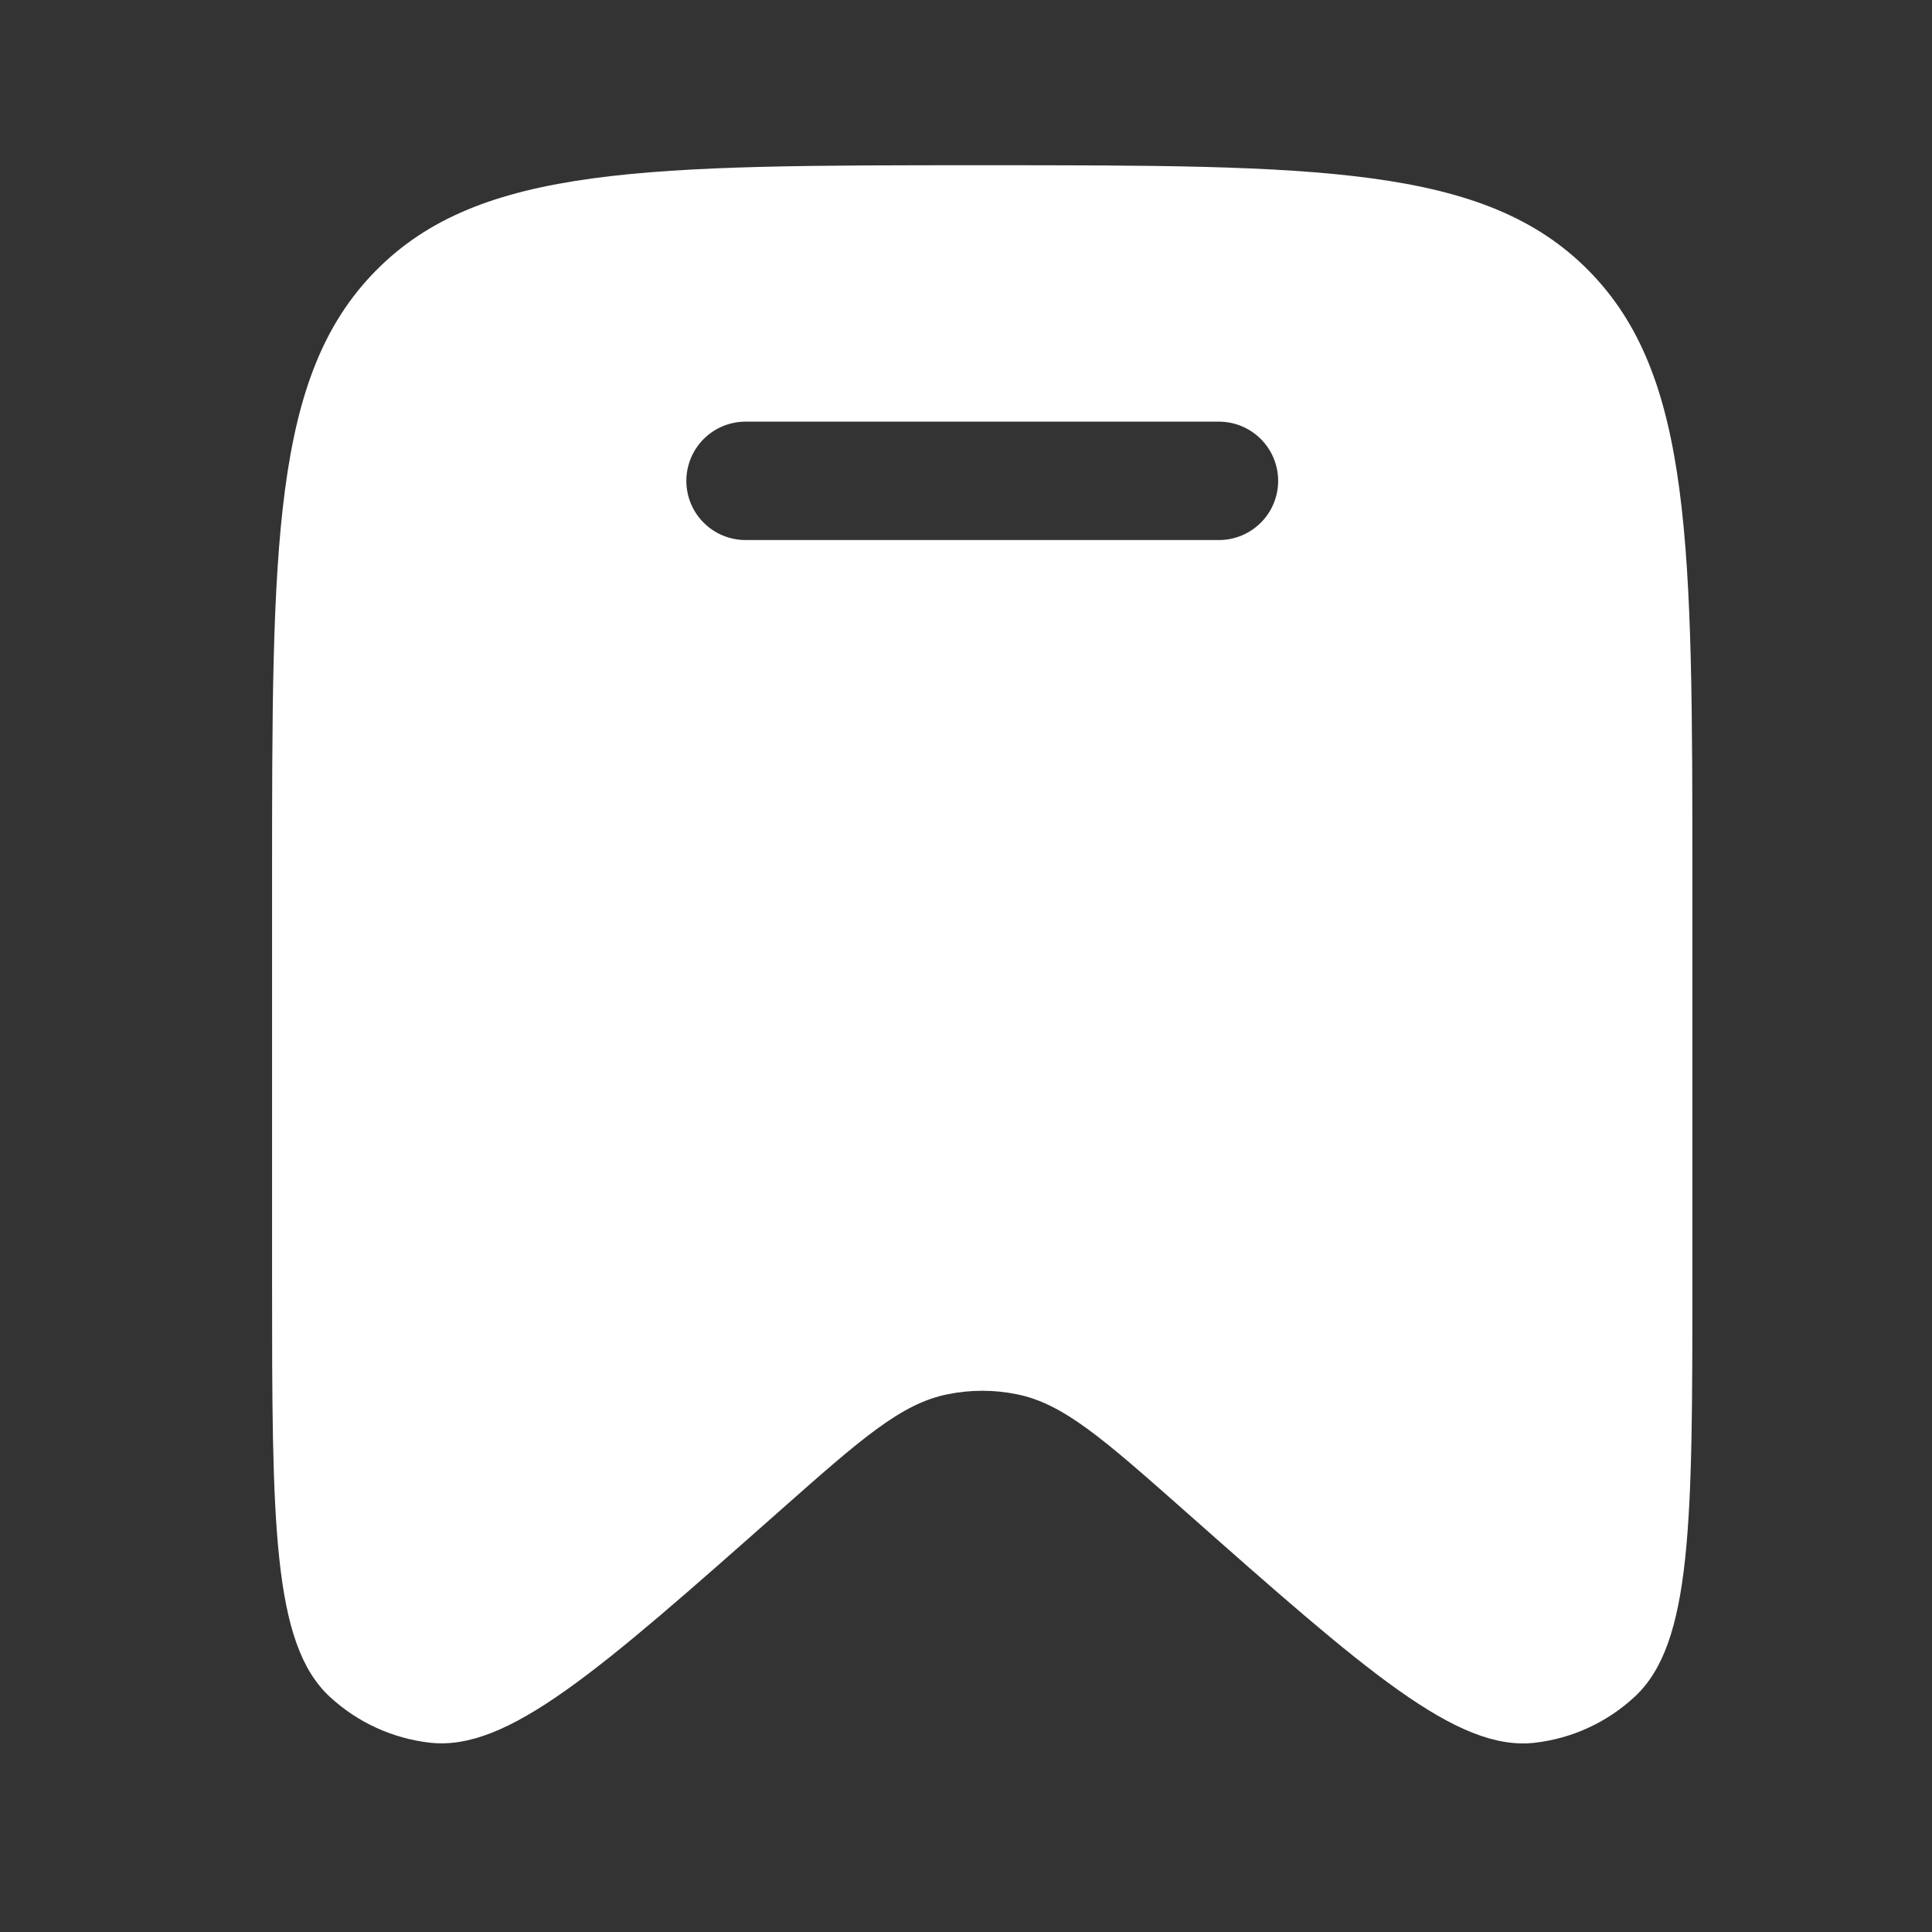 <svg width="44" height="44" viewBox="0 0 44 44" fill="none" xmlns="http://www.w3.org/2000/svg">
<rect x="0" y="0" width="44" height="44" fill="#333333" stroke="none"/>
<path fill-rule="evenodd" clip-rule="evenodd" d="M38.543 20.113V29.085C38.543 34.649 38.543 37.432 37.224 38.647C36.595 39.228 35.801 39.593 34.954 39.69C33.181 39.893 31.109 38.06 26.966 34.395C25.134 32.776 24.219 31.966 23.16 31.754C22.639 31.647 22.101 31.647 21.579 31.754C20.519 31.966 19.604 32.776 17.773 34.395C13.631 38.06 11.559 39.893 9.785 39.688C8.937 39.59 8.142 39.226 7.515 38.647C6.196 37.432 6.196 34.651 6.196 29.085V20.111C6.196 12.407 6.196 8.554 8.565 6.159C10.933 3.763 14.747 3.763 22.37 3.763C29.993 3.763 33.806 3.763 36.175 6.157C38.543 8.55 38.543 12.407 38.543 20.113ZM15.631 10.951C15.631 10.594 15.773 10.251 16.026 9.998C16.278 9.745 16.621 9.603 16.979 9.603H27.761C28.118 9.603 28.461 9.745 28.714 9.998C28.967 10.251 29.109 10.594 29.109 10.951C29.109 11.309 28.967 11.652 28.714 11.904C28.461 12.157 28.118 12.299 27.761 12.299H16.979C16.621 12.299 16.278 12.157 16.026 11.904C15.773 11.652 15.631 11.309 15.631 10.951Z" fill="white"/>
</svg>
